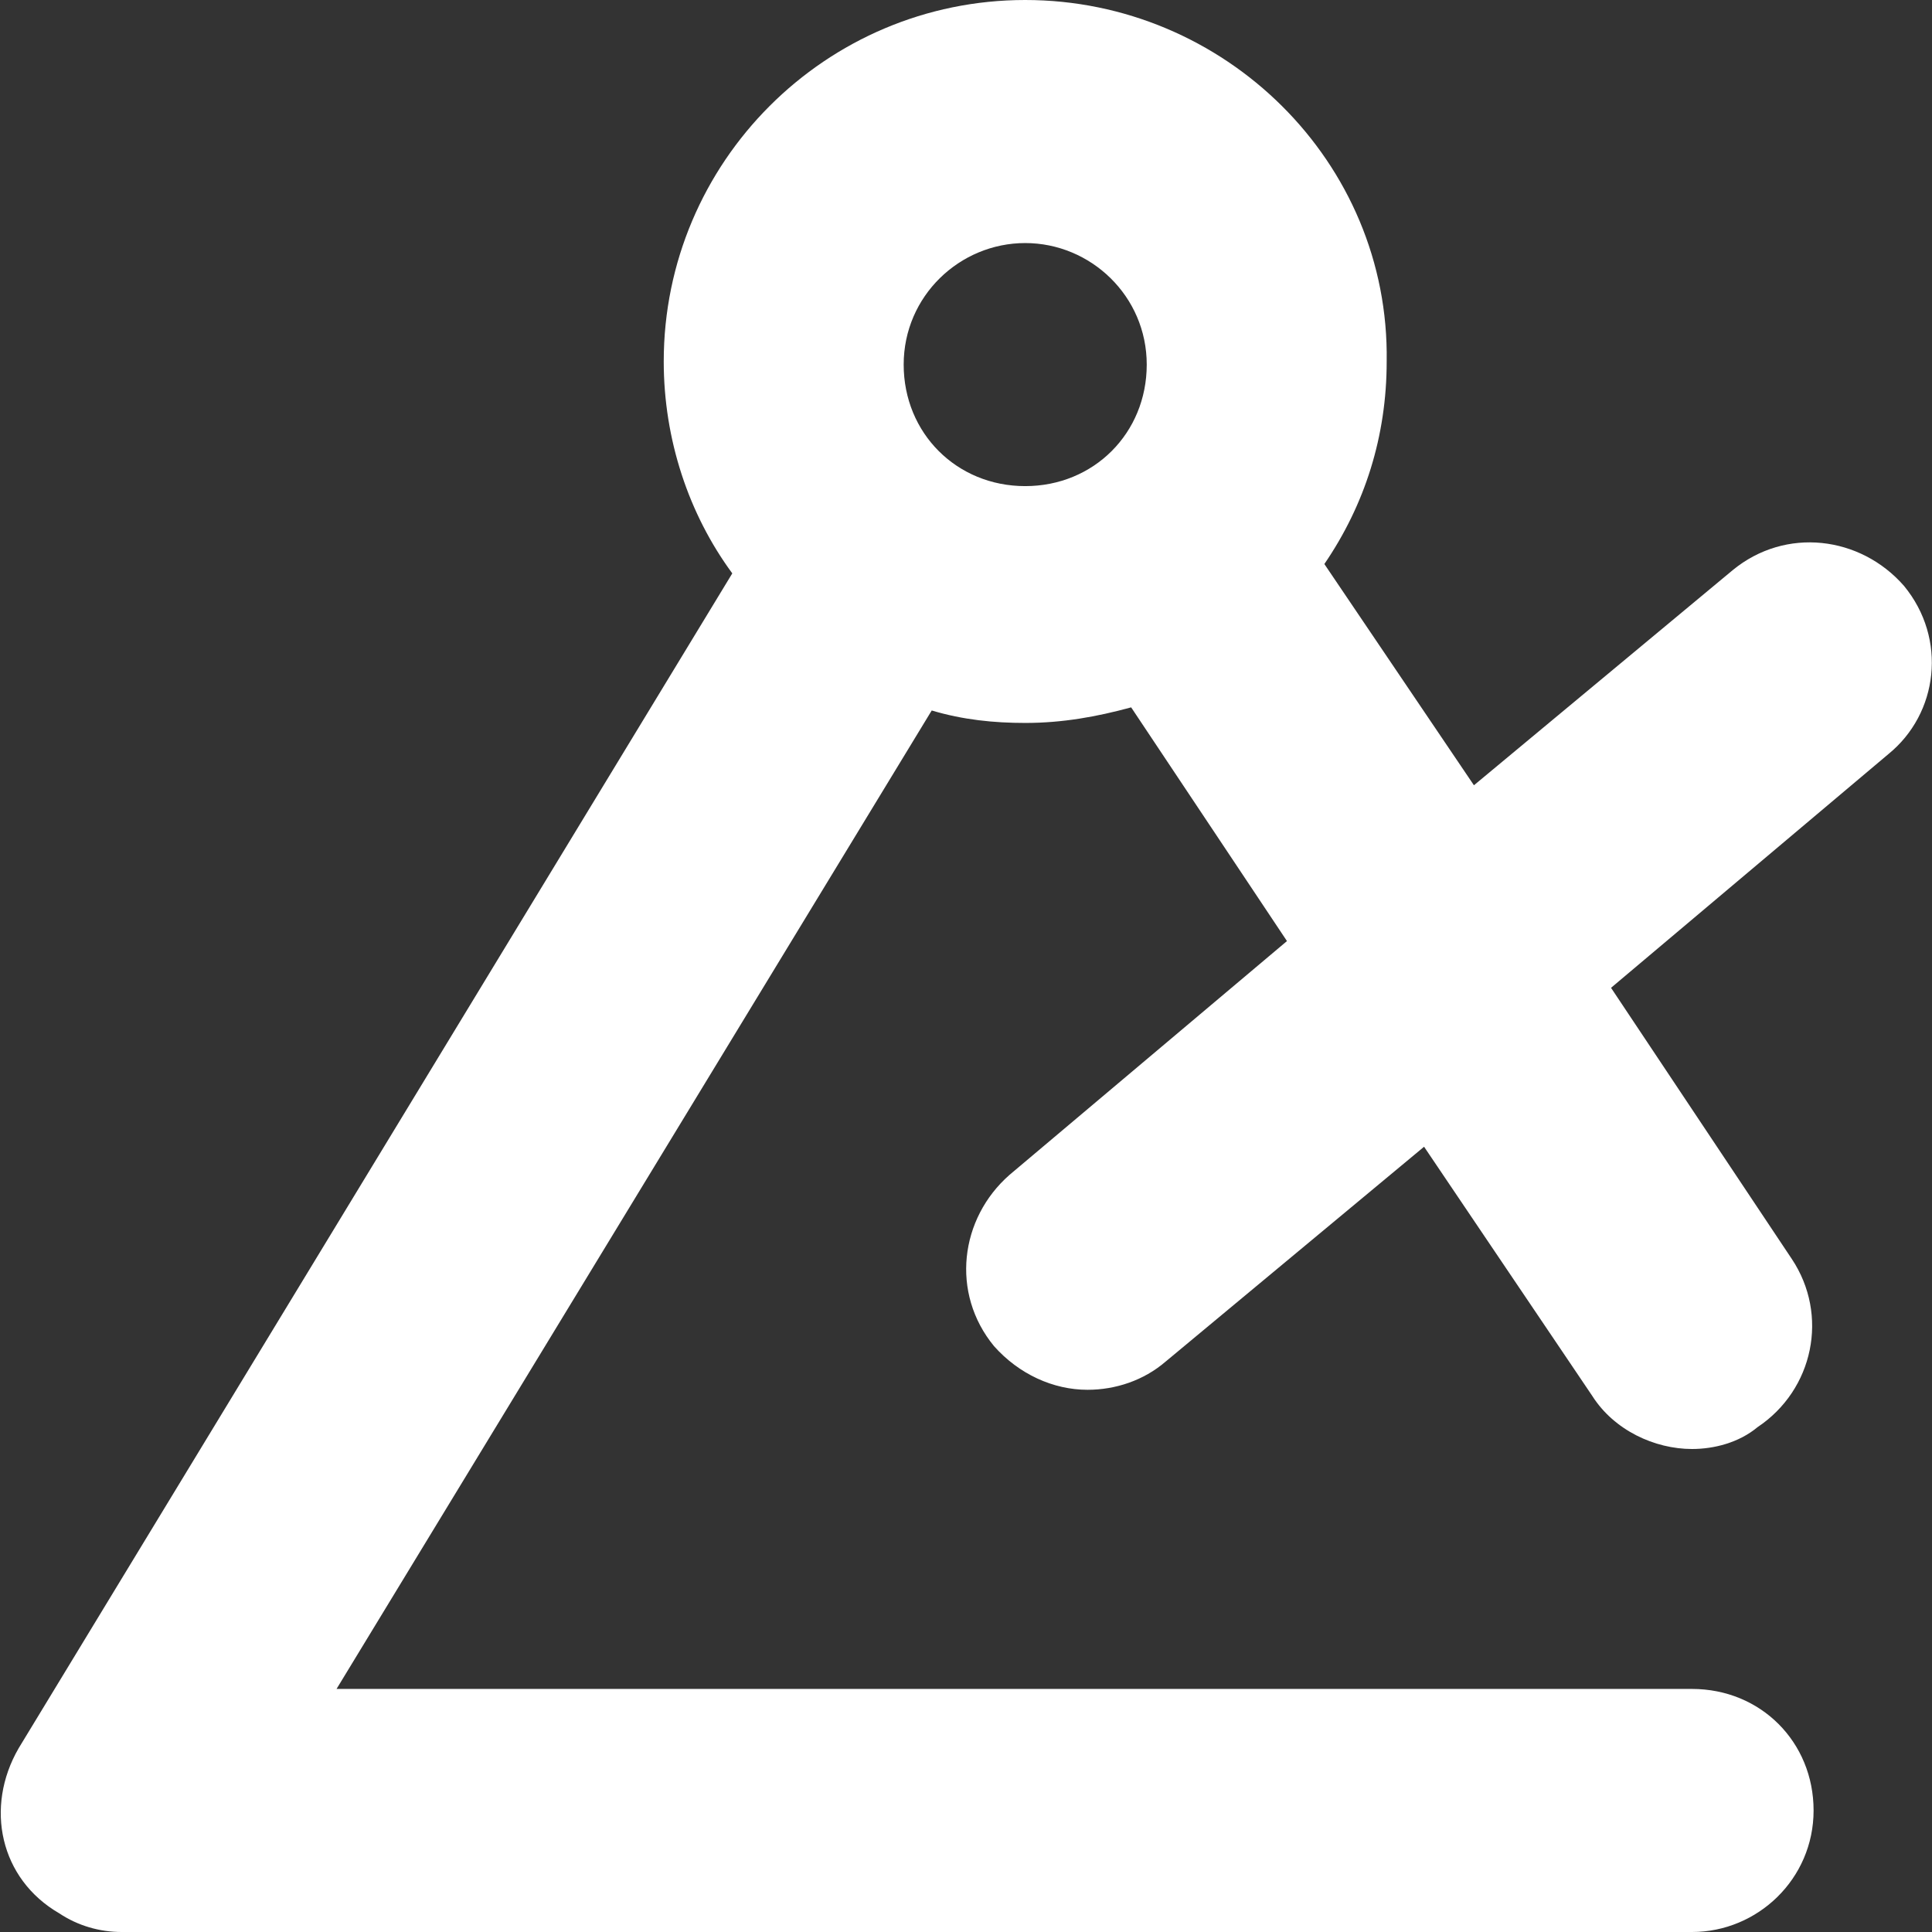 <?xml version="1.0" encoding="utf-8"?>
<!-- Generator: Adobe Illustrator 24.2.3, SVG Export Plug-In . SVG Version: 6.00 Build 0)  -->
<svg version="1.1" id="Capa_1" xmlns="http://www.w3.org/2000/svg" xmlns:xlink="http://www.w3.org/1999/xlink" x="0px" y="0px"
	 viewBox="0 0 62 62" style="enable-background:new 0 0 62 62;" xml:space="preserve" height="50" width="50">
<rect x="0" y="0" width="62" height="62" fill="#333333" stroke="none"/>
<style type="text/css">
	.st0{fill:#FFFFFF;}
</style>
<path class="st0" d="M61.1,18.8c-1.4-1.6-3.8-1.9-5.5-0.5l-8.3,6.9l-4.8-7.1c1.3-1.9,2-4.1,2-6.5C44.6,5.2,39.3,0,32.9,0
	S21.3,5.2,21.3,11.6c0,2.5,0.8,4.9,2.2,6.8L0.6,56.1C-0.5,58,0,60.3,1.9,61.4c0.6,0.4,1.3,0.6,2,0.6c0,0,0,0,0,0h50.4
	c2.1,0,3.9-1.7,3.9-3.9s-1.7-3.9-3.9-3.9H10.8l19.1-31.4c1,0.3,2,0.4,3,0.4c1.2,0,2.3-0.2,3.4-0.5l5,7.5l-8.9,7.5
	c-1.6,1.4-1.9,3.8-0.5,5.5c0.8,0.9,1.9,1.4,3,1.4c0.9,0,1.8-0.3,2.5-0.9l8.3-6.9l5.4,8c0.7,1.1,2,1.7,3.2,1.7c0.7,0,1.5-0.2,2.1-0.7
	c1.8-1.2,2.3-3.6,1.1-5.4l-5.8-8.7l8.9-7.5C62.2,22.9,62.5,20.5,61.1,18.8z M32.9,7.8c2.1,0,3.9,1.7,3.9,3.9s-1.7,3.9-3.9,3.9
	s-3.9-1.7-3.9-3.9S30.8,7.8,32.9,7.8z"/>
</svg>
